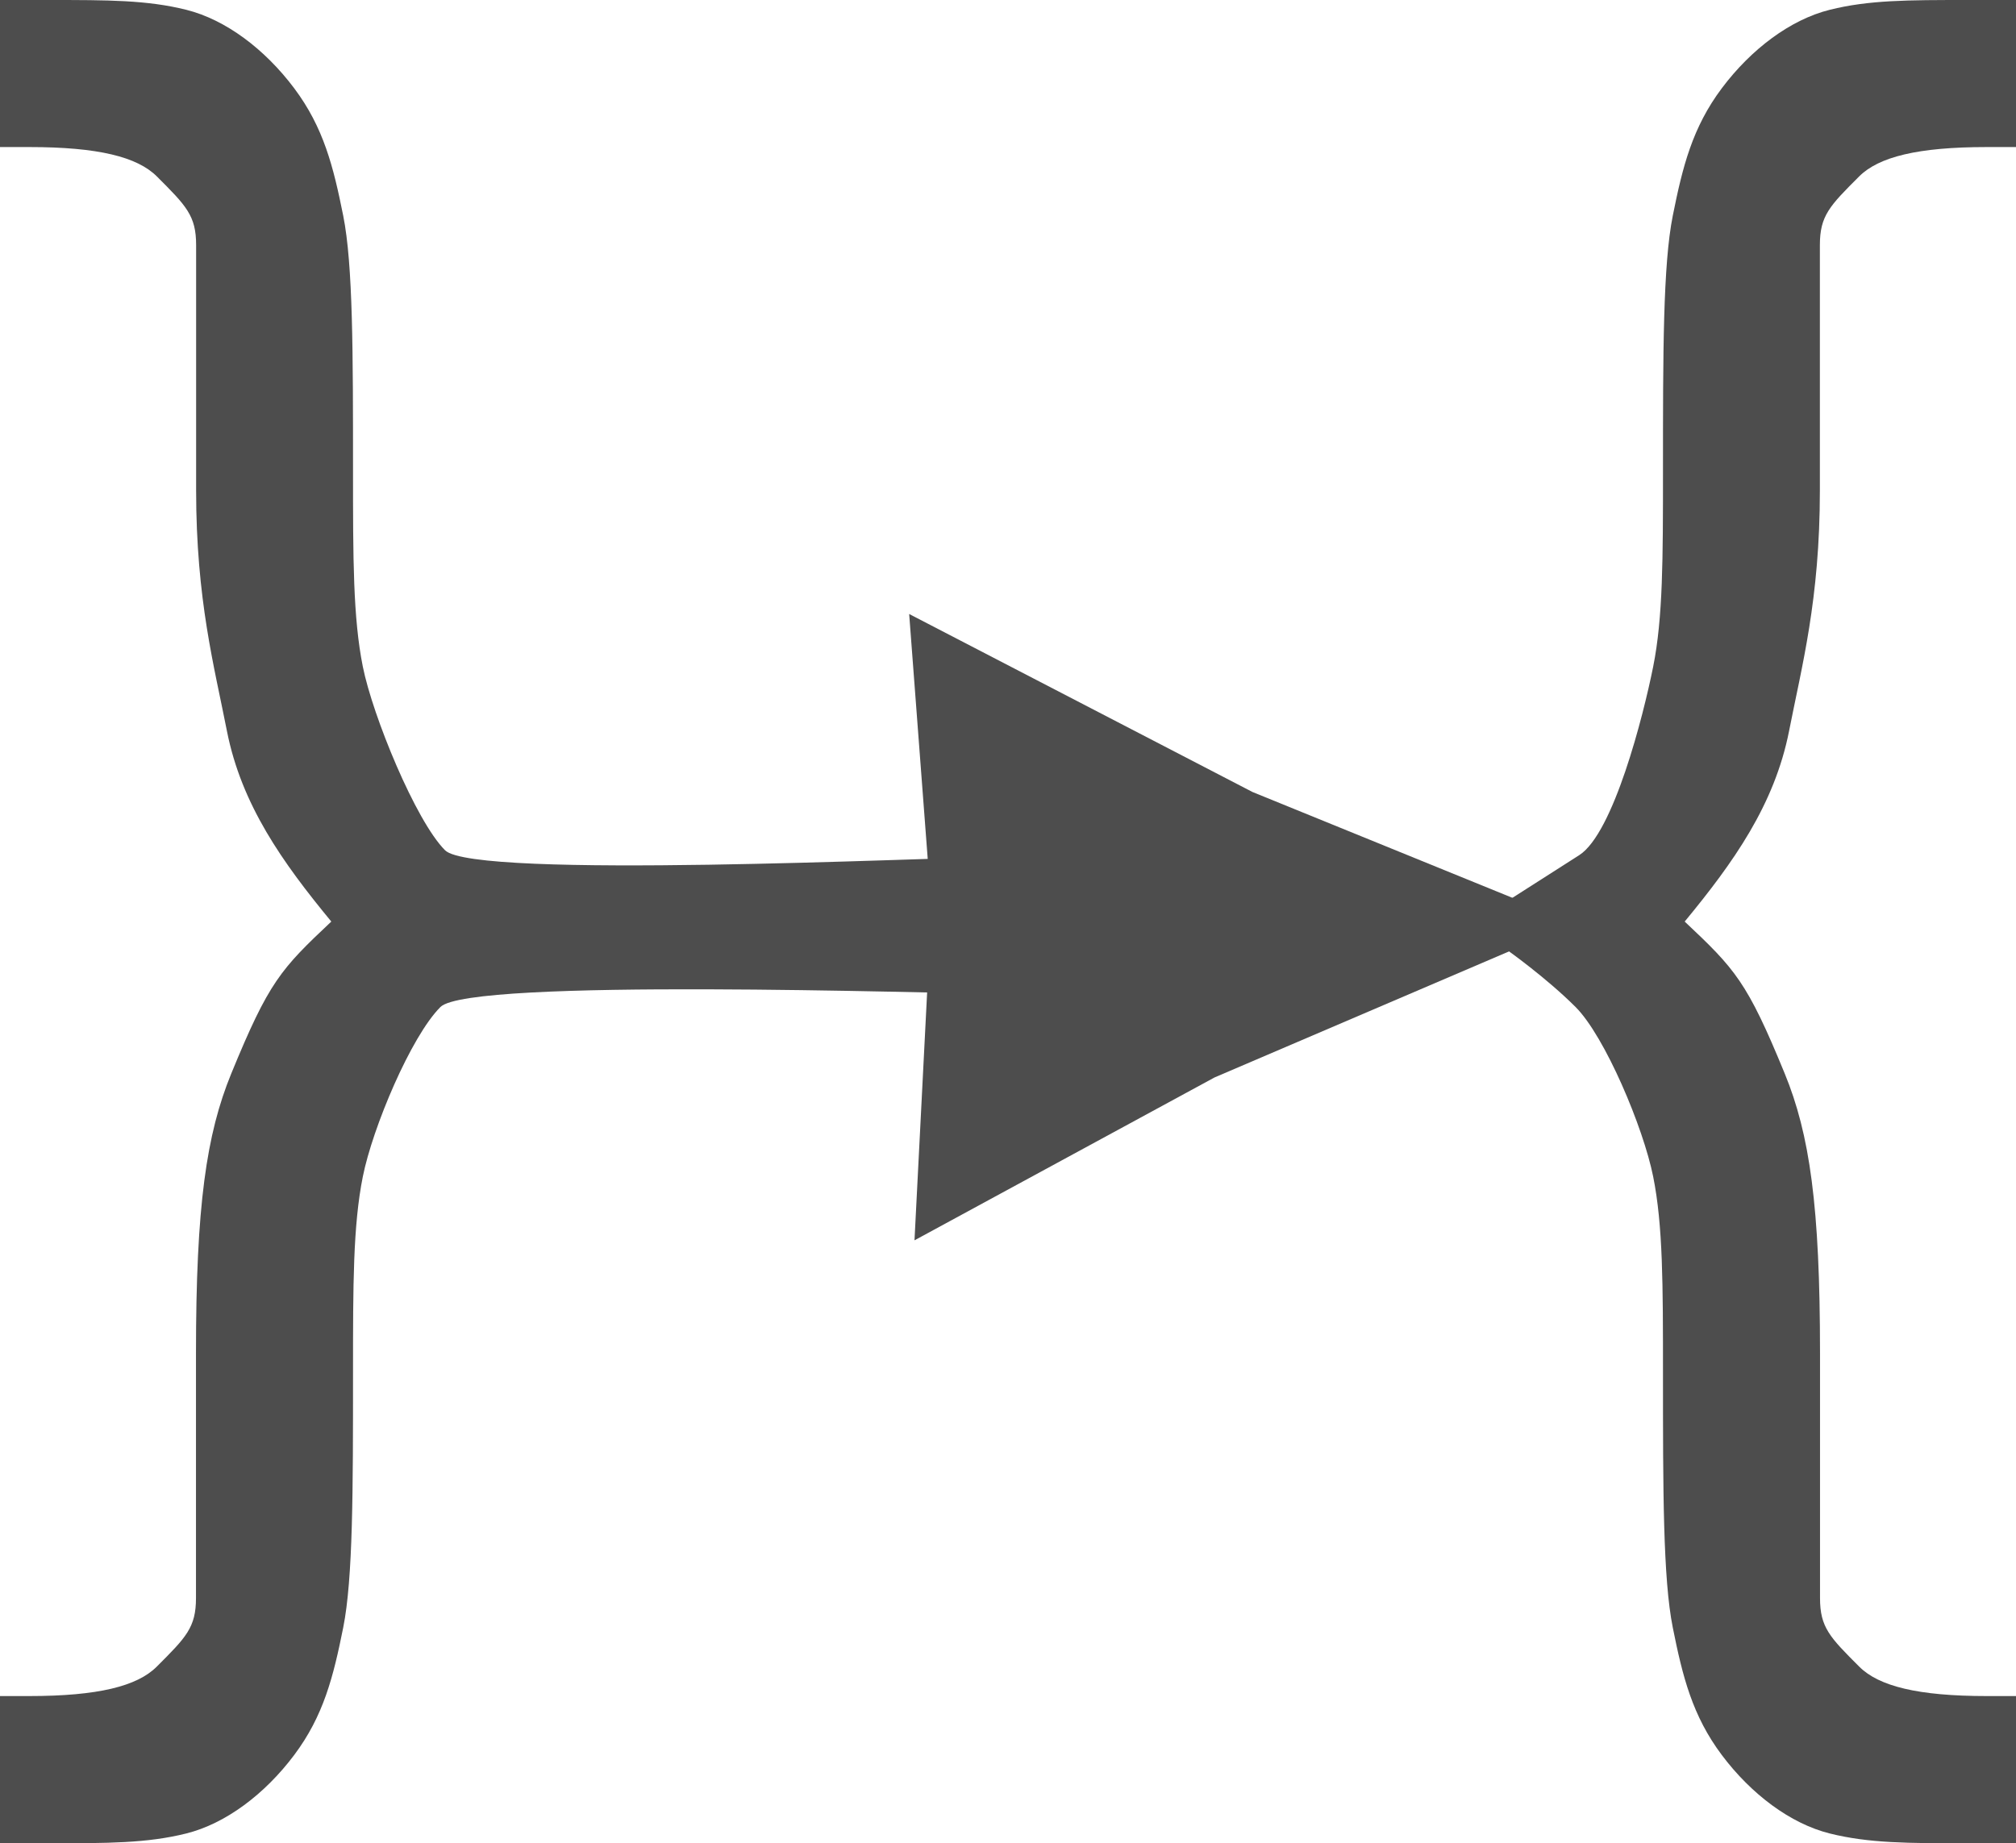 <svg xmlns="http://www.w3.org/2000/svg" viewBox="0 0 14.391 13.161">
  <path fill="#4d4d4d" d="M0 13.161h.35c.42 0 .7 0 .98-.07.28-.07.56-.28.77-.56.21-.28.28-.56.35-.91.07-.35.07-.98.07-1.82 0-.63 0-1.05.07-1.4.07-.35.344-1.001.554-1.211.21-.21 3.54-.095 3.96-.095l-.01-.975c-.42 0-3.707.161-3.917-.049-.21-.21-.517-.961-.587-1.311-.07-.35-.07-.77-.07-1.4 0-.84 0-1.47-.07-1.82-.07-.35-.14-.63-.35-.91C1.89.35 1.61.14 1.33.07c-.28-.07-.56-.07-.98-.07h-.35v1.05H.21c.49 0 .77.07.91.21.21.21.28.28.28.49v1.75c0 .783.13 1.26.22 1.72.104.526.396.937.745 1.36-.361.34-.445.429-.714 1.085-.178.434-.252.945-.252 1.995v1.75c0 .21-.07.28-.28.49-.14.14-.42.21-.91.21h-.21Zm14.391-0h-.35c-.42 0-.7 0-.98-.07-.28-.07-.56-.28-.77-.56-.21-.28-.28-.56-.35-.91-.07-.35-.07-.98-.07-1.82 0-.63 0-1.05-.07-1.4-.07-.35-.344-1.001-.554-1.211-.21-.21-.49-.408-.49-.408l.004-.349.512-.327c.245-.157.458-.996.528-1.346.07-.35.07-.77.07-1.4 0-.84 0-1.47.07-1.82.07-.35.14-.63.35-.91.21-.28.49-.49.77-.56.28-.07.56-.07.98-.07h.35v1.05h-.21c-.49 0-.77.07-.91.21-.21.21-.28.28-.28.49v1.75c0 .783-.13 1.26-.22 1.72-.104.526-.396.937-.745 1.36.361.34.445.429.714 1.085.178.434.252.945.252 1.995v1.75c0 .21.07.28.28.49.14.14.42.21.91.21h.21Z"/>
  <path fill="#4d4d4d" d="M11.242 6.592 8.67 7.693 6.528 8.856l.121-2.373-.159-2.099L8.941 5.655Z"/>
</svg>
